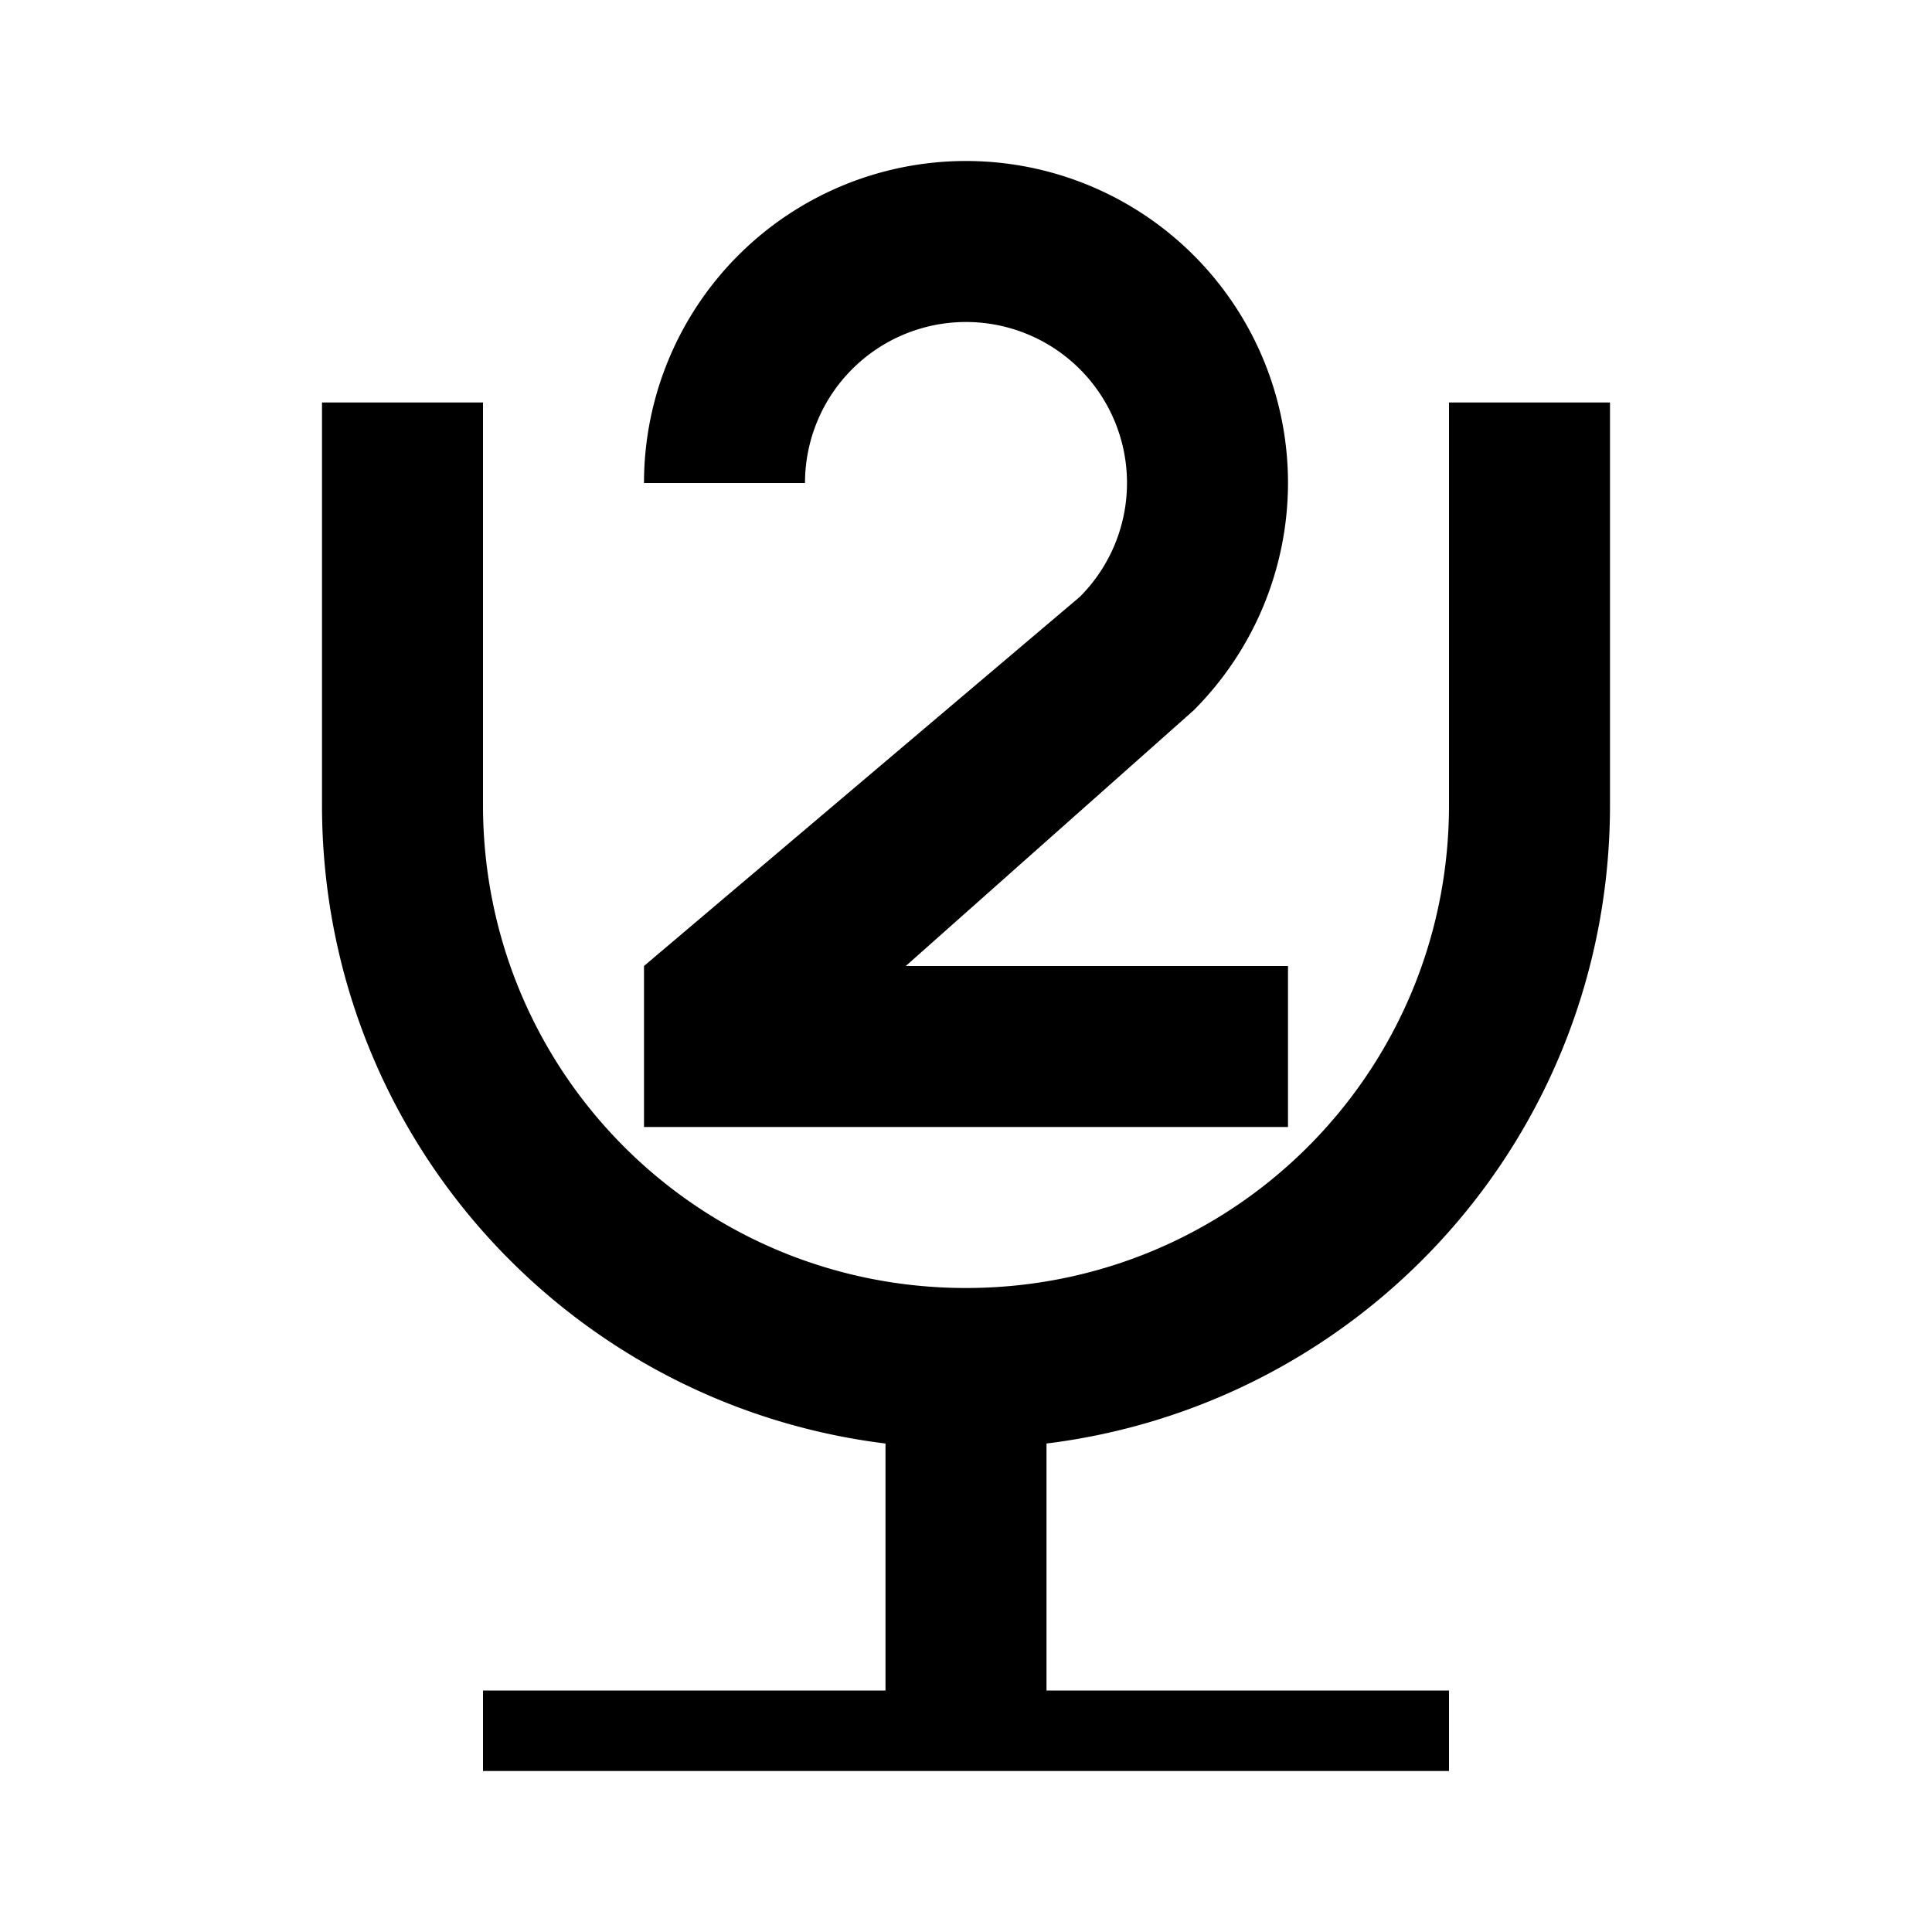 <?xml version="1.0" encoding="UTF-8" standalone="no"?>
<svg
   xmlns:dc="http://purl.org/dc/elements/1.1/"
   xmlns:cc="http://creativecommons.org/ns#"
   xmlns:rdf="http://www.w3.org/1999/02/22-rdf-syntax-ns#"
   xmlns:svg="http://www.w3.org/2000/svg"
   xmlns="http://www.w3.org/2000/svg"
   xmlns:sodipodi="http://sodipodi.sourceforge.net/DTD/sodipodi-0.dtd"
   xmlns:inkscape="http://www.inkscape.org/namespaces/inkscape"
   height="24"
   width="24"
   version="1.1"
   id="svg4"
   sodipodi:docname="trophy-silver.svg"
   inkscape:version="0.92.5 (2060ec1f9f, 2020-04-08)">
  <defs
     id="defs8">
  <style
     id="current-color-scheme"
     type="text/css">
      .ColorScheme-Text {
        color:#000000;
      }
  </style>
  </defs>
  <path
     class="ColorScheme-Text"
     style="fill:currentColor"
     d="M 12 2 A 4 4 0 0 0 8 6 L 10 6 A 2 2 0 0 1 12 4 A 2 2 0 0 1 14 6 A 2 2 0 0 1 13.414 7.414 L 8 12 L 8 14 L 9 14 L 16 14 L 16 12 L 11.252 12 L 14.826 8.826 A 4 4 0 0 0 16 6 A 4 4 0 0 0 12 2 z M 4 5 L 4 10 C 4 14.093 7.044 17.442 11 17.932 L 11 21 L 6 21 L 6 22 L 11 22 L 13 22 L 18 22 L 18 21 L 13 21 L 13 17.932 C 16.956 17.442 20 14.093 20 10 L 20 5 L 18 5 L 18 10 C 18 13.324 15.324 16 12 16 C 8.676 16 6 13.324 6 10 L 6 5 L 4 5 z "
     id="path824" />
</svg>
